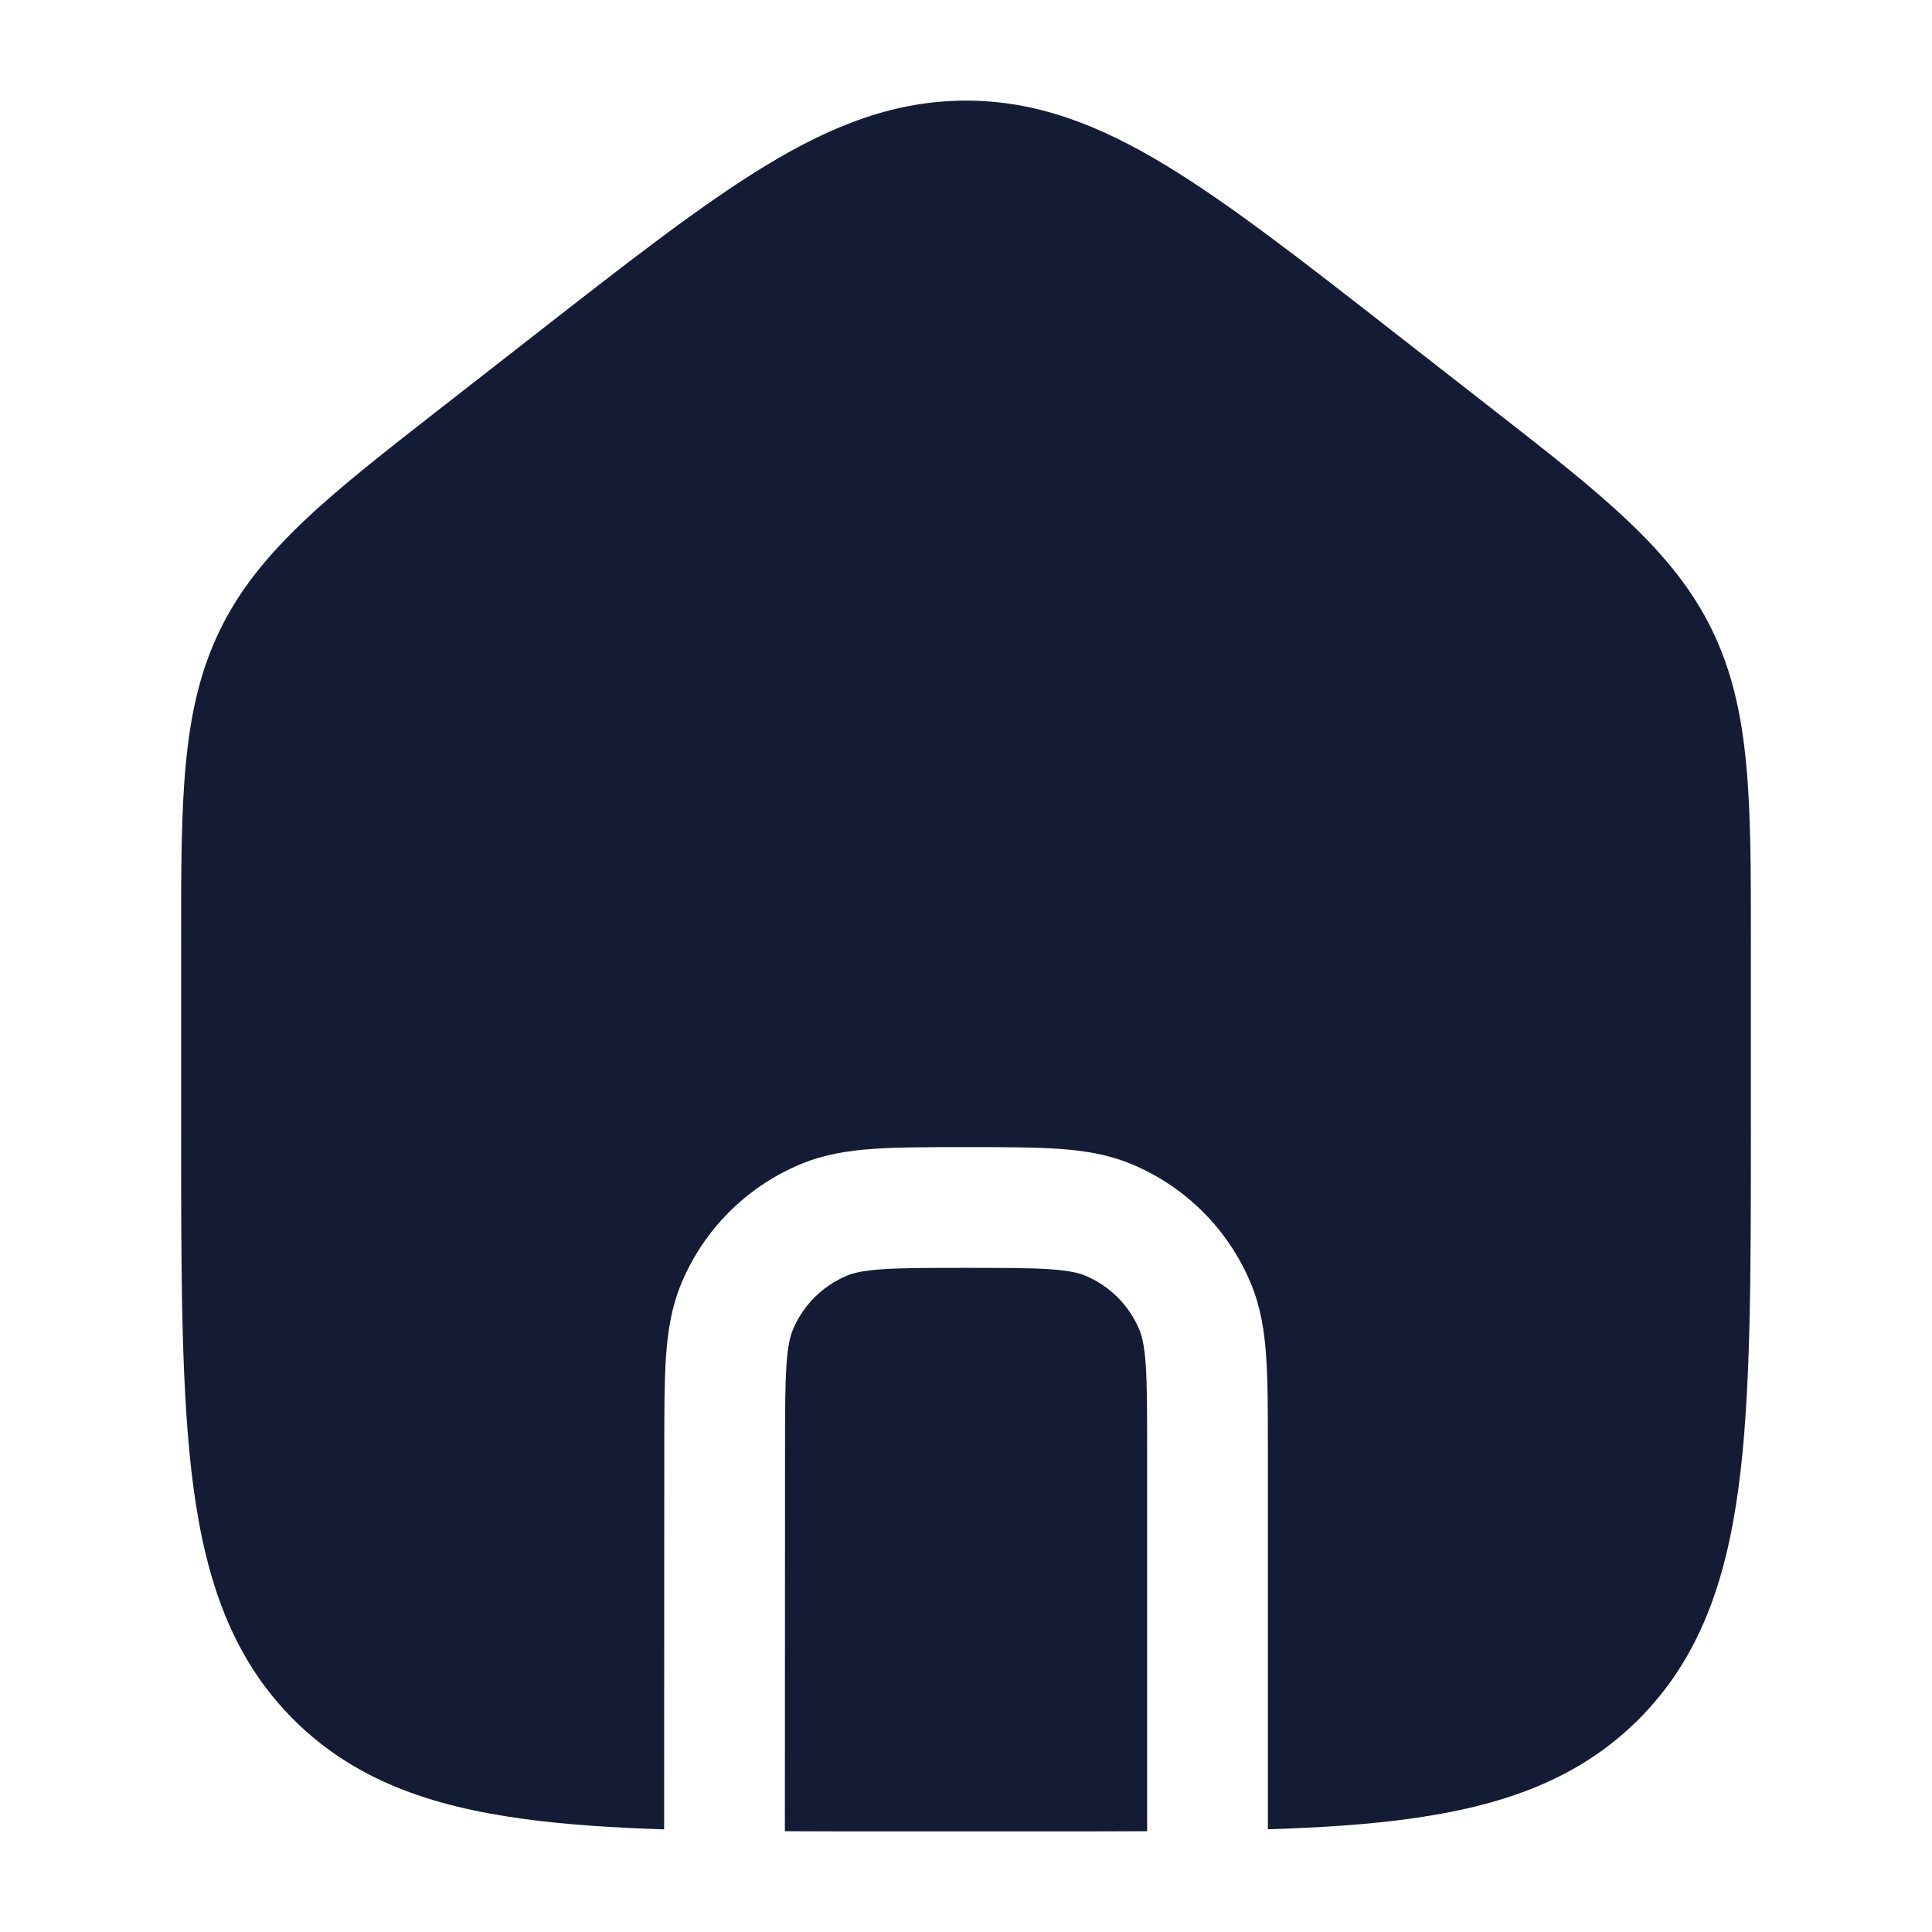 <svg width="24" height="24" viewBox="0 0 24 24" fill="none" xmlns="http://www.w3.org/2000/svg">
<path fill-rule="evenodd" clip-rule="evenodd" d="M12 1.25C11.126 1.25 10.352 1.549 9.526 2.049C8.727 2.532 7.813 3.246 6.665 4.142L5.482 5.065C4.106 6.138 3.216 6.832 2.733 7.825C2.249 8.817 2.249 9.947 2.25 11.696L2.25 14.028C2.25 15.872 2.25 17.333 2.403 18.476C2.561 19.652 2.892 20.603 3.64 21.354C4.389 22.105 5.338 22.438 6.511 22.596C7.024 22.666 7.602 22.704 8.25 22.725L8.252 17.972C8.252 17.529 8.253 17.158 8.273 16.854C8.295 16.537 8.342 16.238 8.462 15.948C8.741 15.274 9.277 14.738 9.952 14.459C10.242 14.339 10.541 14.292 10.857 14.271C11.162 14.25 11.532 14.25 11.976 14.25H11.976H12.026C12.47 14.25 12.841 14.25 13.145 14.271C13.462 14.292 13.761 14.339 14.051 14.459C14.726 14.738 15.262 15.274 15.541 15.949C15.661 16.239 15.708 16.538 15.729 16.855C15.75 17.159 15.75 17.53 15.75 17.974V22.724C16.398 22.704 16.976 22.666 17.489 22.596C18.662 22.438 19.611 22.105 20.36 21.354C21.108 20.603 21.439 19.652 21.597 18.476C21.75 17.333 21.75 15.872 21.75 14.028V14.028L21.75 11.696C21.751 9.947 21.751 8.817 21.267 7.825C20.784 6.832 19.894 6.138 18.518 5.065L17.335 4.142C16.188 3.246 15.274 2.532 14.474 2.049C13.648 1.549 12.874 1.25 12 1.25ZM14.25 22.748V17.999C14.25 17.523 14.25 17.204 14.233 16.957C14.216 16.716 14.187 16.599 14.155 16.522C14.028 16.215 13.784 15.972 13.478 15.845C13.401 15.813 13.284 15.784 13.043 15.767C12.796 15.75 12.477 15.75 12.001 15.75C11.526 15.75 11.207 15.75 10.959 15.767C10.719 15.784 10.602 15.813 10.525 15.845C10.218 15.972 9.975 16.215 9.848 16.522C9.816 16.599 9.786 16.716 9.77 16.956C9.753 17.203 9.752 17.523 9.752 17.998L9.75 22.748C10.129 22.75 10.526 22.75 10.944 22.75H13.057C13.474 22.75 13.871 22.75 14.25 22.748Z" fill="#141B34"/>
</svg>
